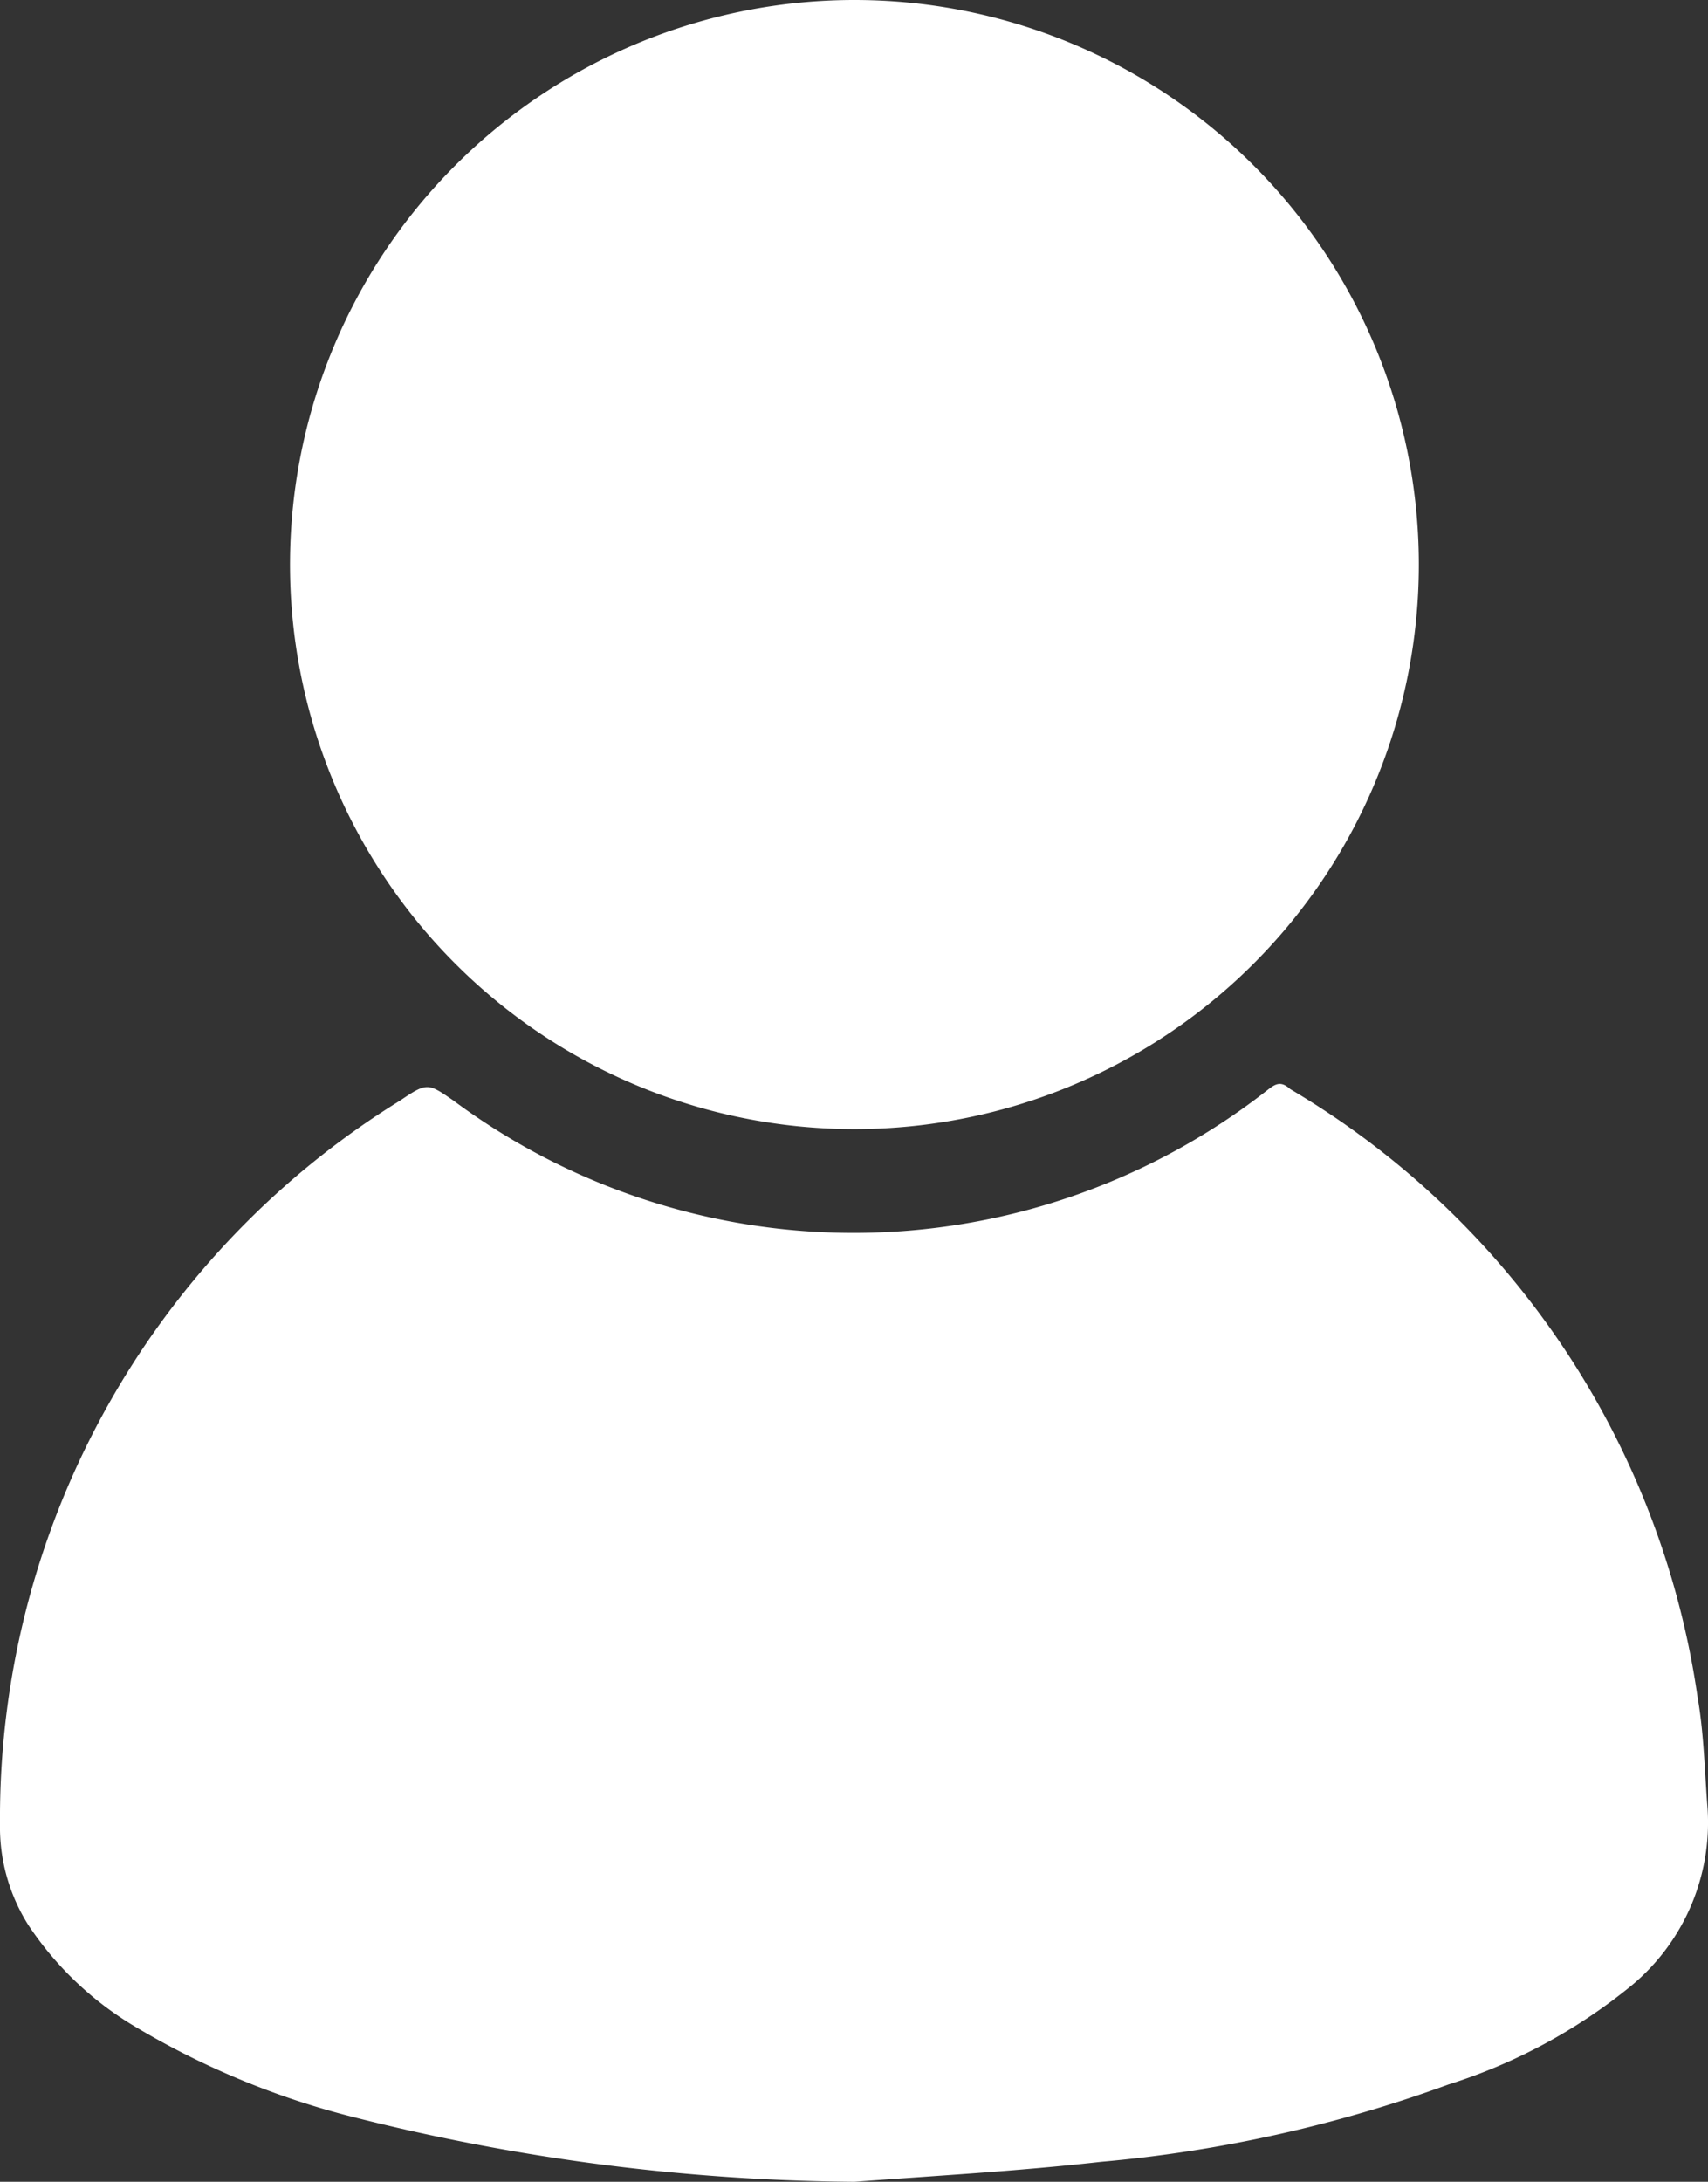 <svg xmlns="http://www.w3.org/2000/svg" viewBox="0 0 19.67 25.12"><rect x="0" y="0" width="19.67" height="25.12" fill="#333333" stroke="none"/><defs><style>.cls-1{fill:#fff;}</style></defs><g id="Layer_2" data-name="Layer 2"><g id="Layer_1-2" data-name="Layer 1"><path class="cls-1" d="M9.84,25.12a24.17,24.17,0,0,1-5.75-.74A9.35,9.35,0,0,1,1.5,23.3,3.82,3.82,0,0,1,.33,22.17,2.11,2.11,0,0,1,0,21a9.71,9.71,0,0,1,4.61-8.33c.31-.21.32-.2.61,0a7.73,7.73,0,0,0,9.39-.13c.09-.07.15-.09.25,0a9.75,9.75,0,0,1,4.69,7c.07.4.08.81.11,1.22a2.44,2.44,0,0,1-.87,2.1A6.34,6.34,0,0,1,16.68,24a15.7,15.7,0,0,1-4,.89C11.7,25,10.77,25.05,9.84,25.12Z" transform="translate(0)"/><path class="cls-1" d="M9.85,0A6.5,6.5,0,1,1,3.34,6.46,6.5,6.5,0,0,1,9.85,0Z" transform="translate(0)"/></g></g></svg>